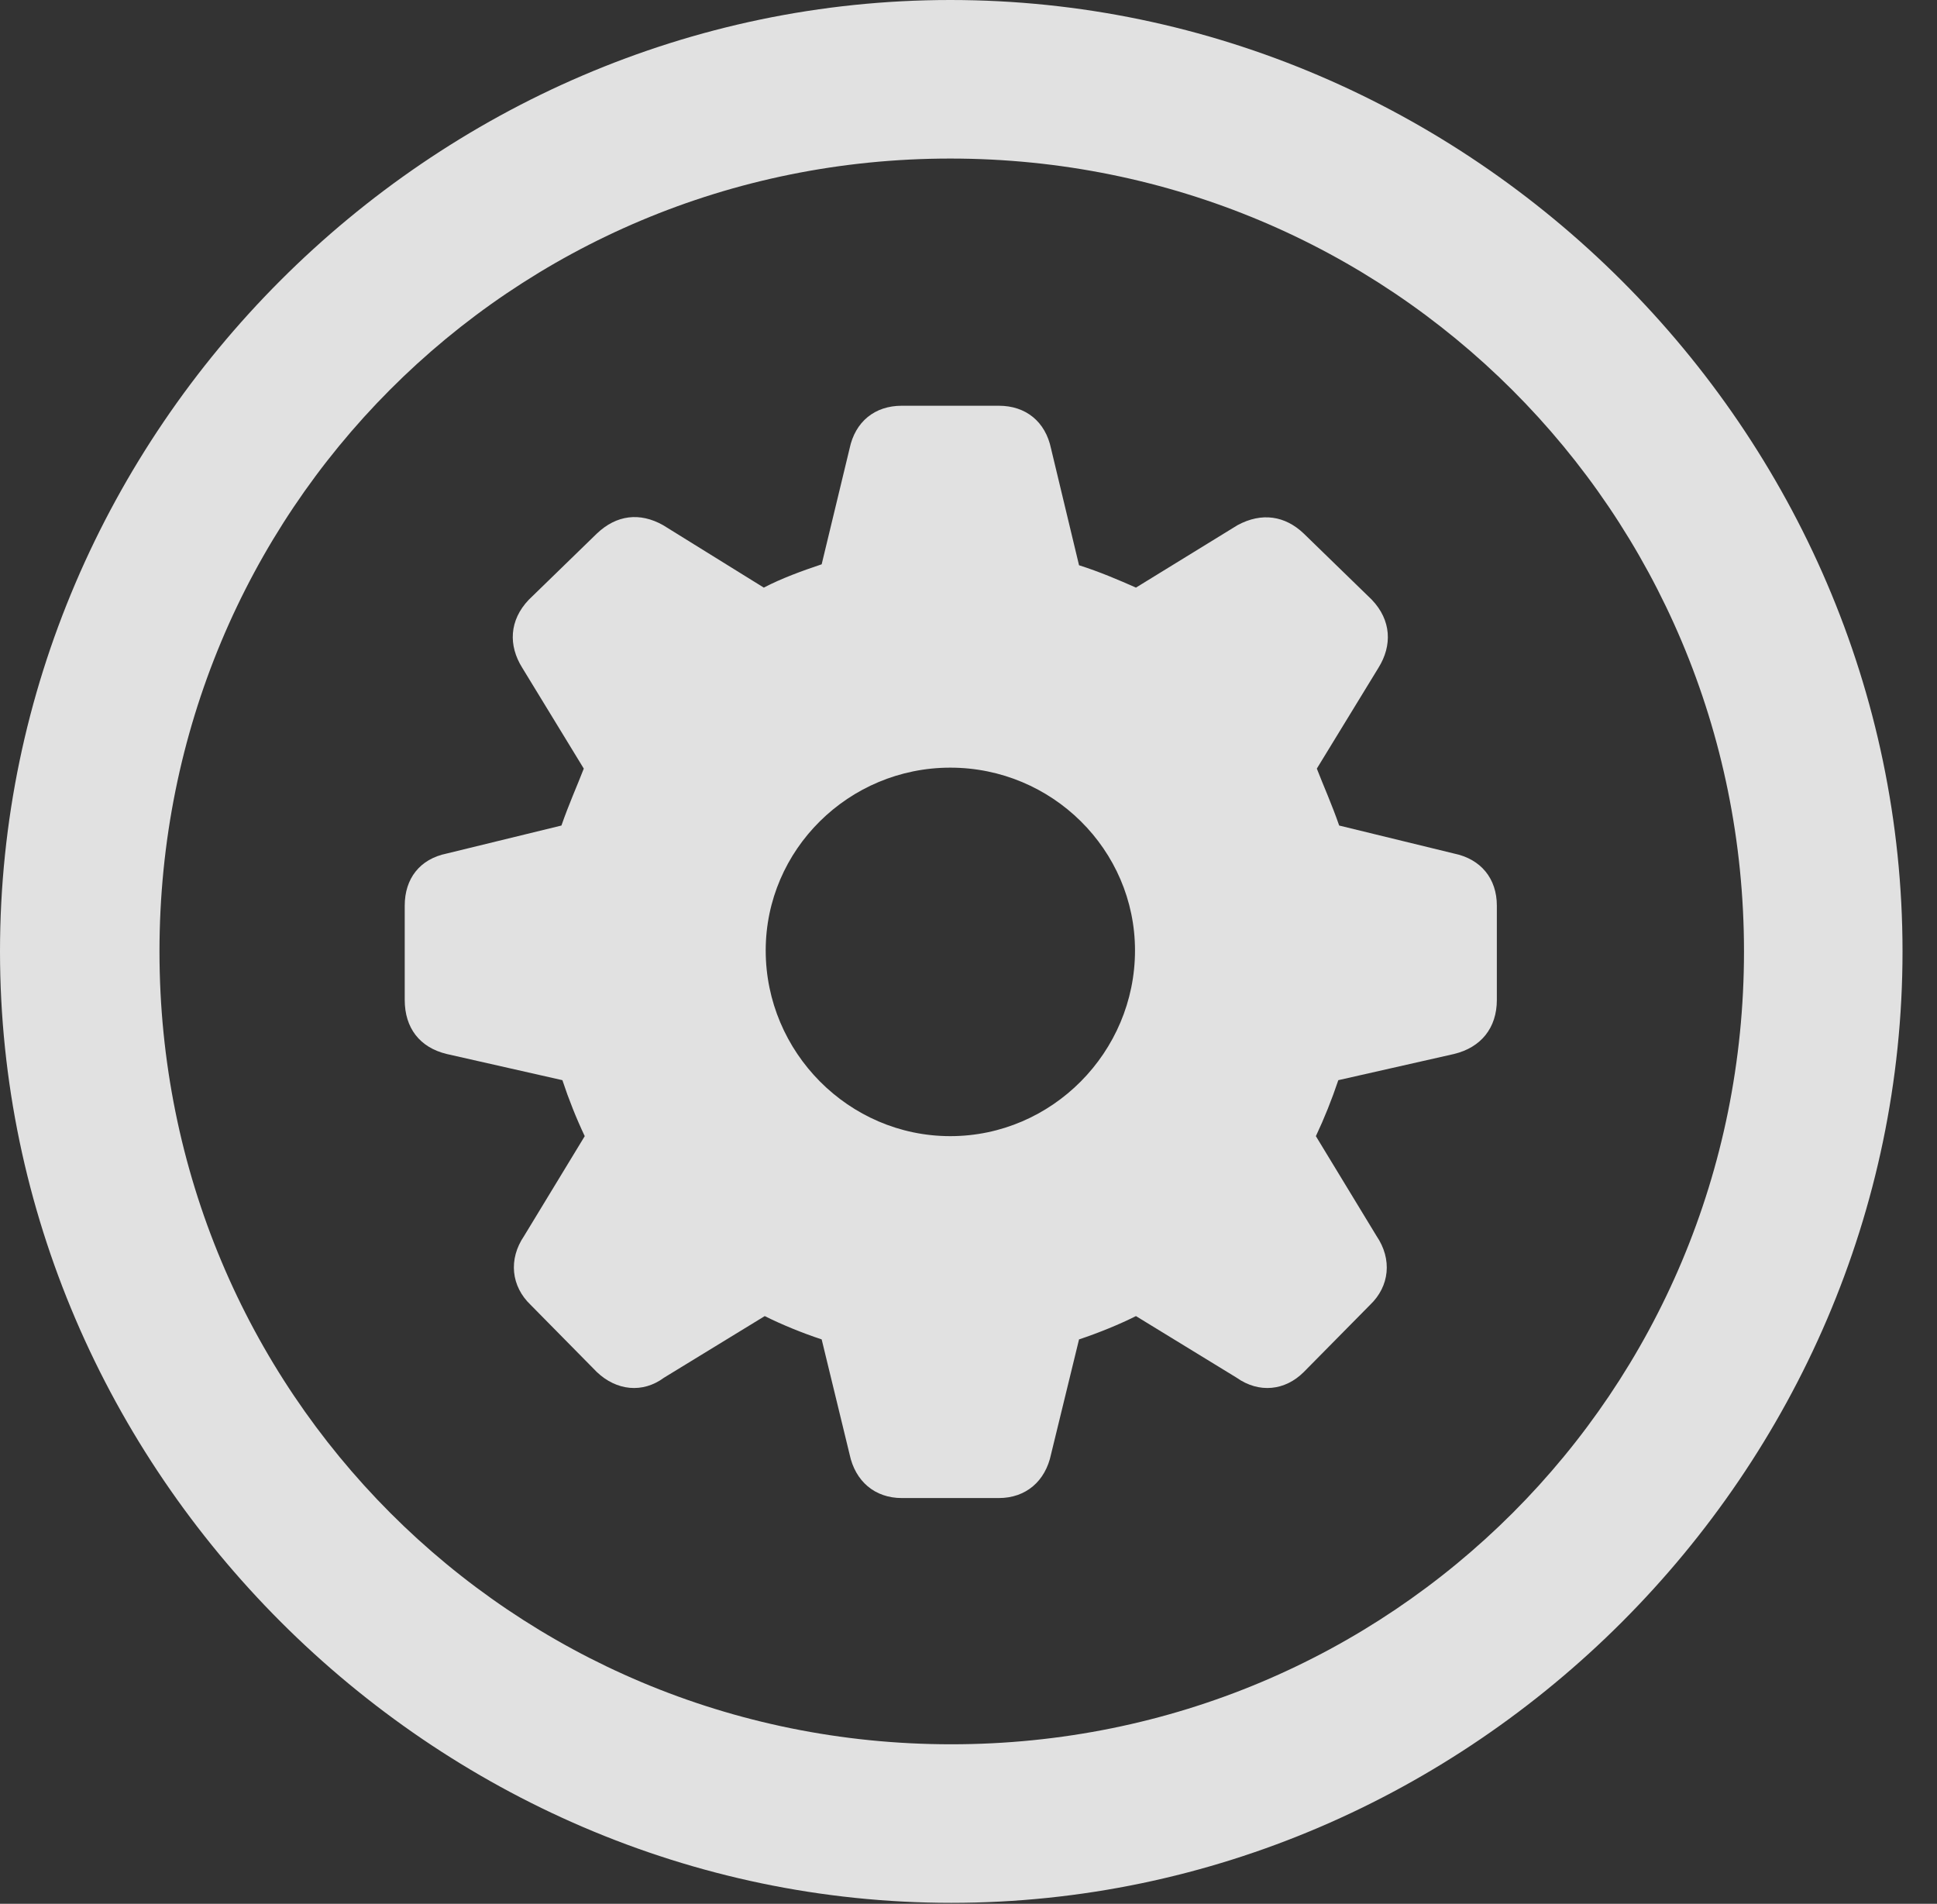 <?xml version="1.0" encoding="UTF-8"?>
<!--Generator: Apple Native CoreSVG 232.5-->
<!DOCTYPE svg
PUBLIC "-//W3C//DTD SVG 1.1//EN"
       "http://www.w3.org/Graphics/SVG/1.1/DTD/svg11.dtd">
<svg version="1.1" xmlns="http://www.w3.org/2000/svg" xmlns:xlink="http://www.w3.org/1999/xlink" width="20.283" height="19.932">
 <rect width="100%" height="100%" fill="#333333" stroke="none"/>
 <g>
  <rect height="19.932" opacity="0" width="20.283" x="0" y="0"/>
  <path d="M9.961 19.922C15.41 19.922 19.922 15.4 19.922 9.961C19.922 4.512 15.4 0 9.951 0C4.512 0 0 4.512 0 9.961C0 15.4 4.521 19.922 9.961 19.922ZM9.961 18.262C5.352 18.262 1.67 14.57 1.67 9.961C1.67 5.352 5.342 1.66 9.951 1.66C14.56 1.66 18.262 5.352 18.262 9.961C18.262 14.57 14.57 18.262 9.961 18.262Z" fill="#ffffff" fill-opacity="0.85"/>
  <path d="M9.443 15.684L10.459 15.684C10.742 15.684 10.947 15.508 11.006 15.225L11.299 14.023C11.504 13.955 11.719 13.867 11.895 13.779L12.949 14.424C13.184 14.59 13.457 14.56 13.652 14.365L14.346 13.662C14.551 13.467 14.58 13.184 14.414 12.94L13.779 11.895C13.867 11.709 13.945 11.514 14.014 11.309L15.225 11.035C15.508 10.967 15.674 10.762 15.674 10.469L15.674 9.482C15.674 9.199 15.508 8.994 15.225 8.936L14.023 8.643C13.945 8.418 13.857 8.223 13.789 8.047L14.434 6.992C14.58 6.758 14.57 6.494 14.365 6.279L13.652 5.586C13.457 5.4 13.213 5.361 12.959 5.498L11.895 6.152C11.719 6.074 11.514 5.986 11.299 5.918L11.006 4.697C10.947 4.414 10.742 4.248 10.459 4.248L9.443 4.248C9.16 4.248 8.955 4.414 8.896 4.697L8.604 5.908C8.398 5.977 8.184 6.055 7.998 6.152L6.943 5.498C6.699 5.361 6.455 5.391 6.25 5.586L5.537 6.279C5.332 6.494 5.322 6.758 5.469 6.992L6.113 8.047C6.045 8.223 5.957 8.418 5.879 8.643L4.678 8.936C4.395 8.994 4.238 9.199 4.238 9.482L4.238 10.469C4.238 10.762 4.395 10.967 4.678 11.035L5.889 11.309C5.957 11.514 6.035 11.709 6.123 11.895L5.488 12.94C5.322 13.184 5.352 13.467 5.557 13.662L6.25 14.365C6.455 14.56 6.729 14.59 6.953 14.424L8.008 13.779C8.184 13.867 8.398 13.955 8.604 14.023L8.896 15.225C8.955 15.508 9.16 15.684 9.443 15.684ZM9.951 11.895C8.887 11.895 8.018 11.016 8.018 9.951C8.018 8.896 8.887 8.037 9.951 8.037C11.016 8.037 11.885 8.896 11.885 9.951C11.885 11.016 11.016 11.895 9.951 11.895Z" fill="#ffffff" fill-opacity="0.85"/>
 </g>
</svg>

